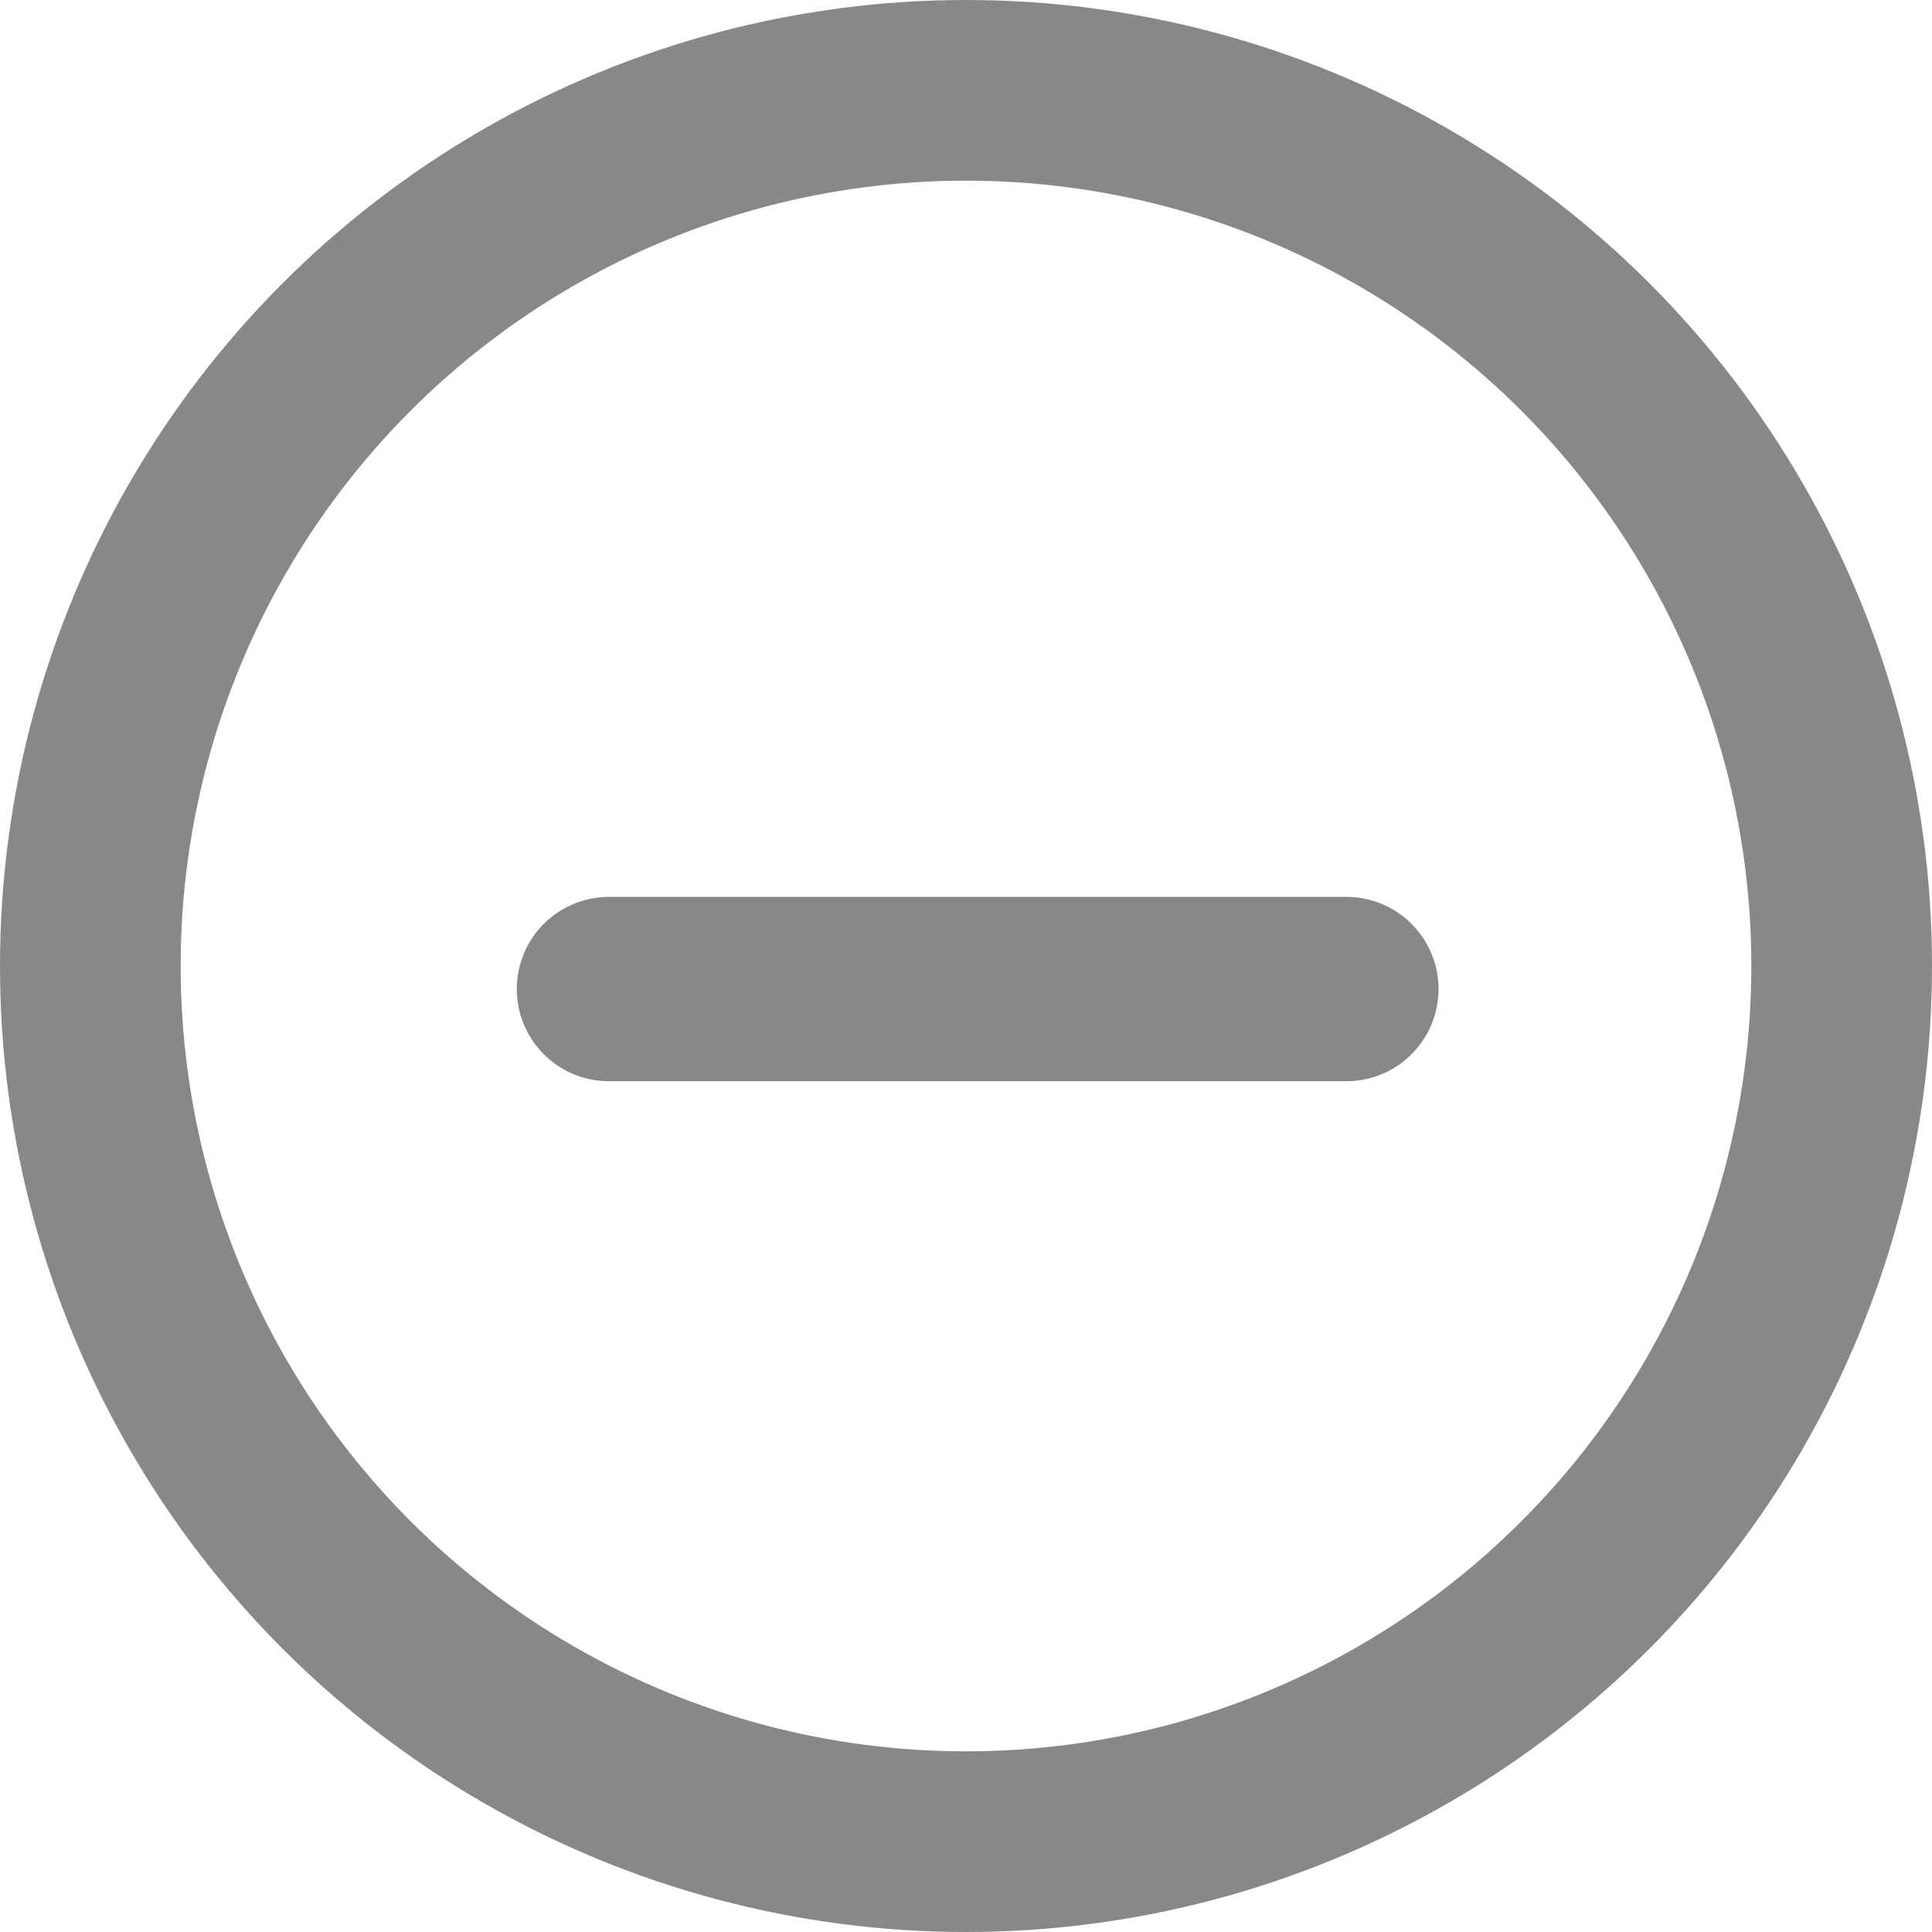 <?xml version="1.0" encoding="utf-8"?>
<!-- Generator: Adobe Illustrator 19.2.1, SVG Export Plug-In . SVG Version: 6.00 Build 0)  -->
<!DOCTYPE svg PUBLIC "-//W3C//DTD SVG 1.1//EN" "http://www.w3.org/Graphics/SVG/1.1/DTD/svg11.dtd">
<svg version="1.1" id="icons" xmlns="http://www.w3.org/2000/svg" xmlns:xlink="http://www.w3.org/1999/xlink" x="0px" y="0px"
	 width="41.92px" height="41.92px" viewBox="0 0 41.92 41.92" enable-background="new 0 0 41.92 41.92" xml:space="preserve">
<g id="Icon_46_">
	
		<circle fill="none" stroke="#888888" stroke-width="3.92" stroke-linecap="round" stroke-miterlimit="10" cx="20.96" cy="20.96" r="19"/>
	
		
		<polyline fill="none" stroke="#888888" stroke-width="4" stroke-linecap="round" stroke-linejoin="round" stroke-miterlimit="10" points="
		13.213,21.46 29.213,21.46 21.213,21.46 	"/>
</g>
</svg>
